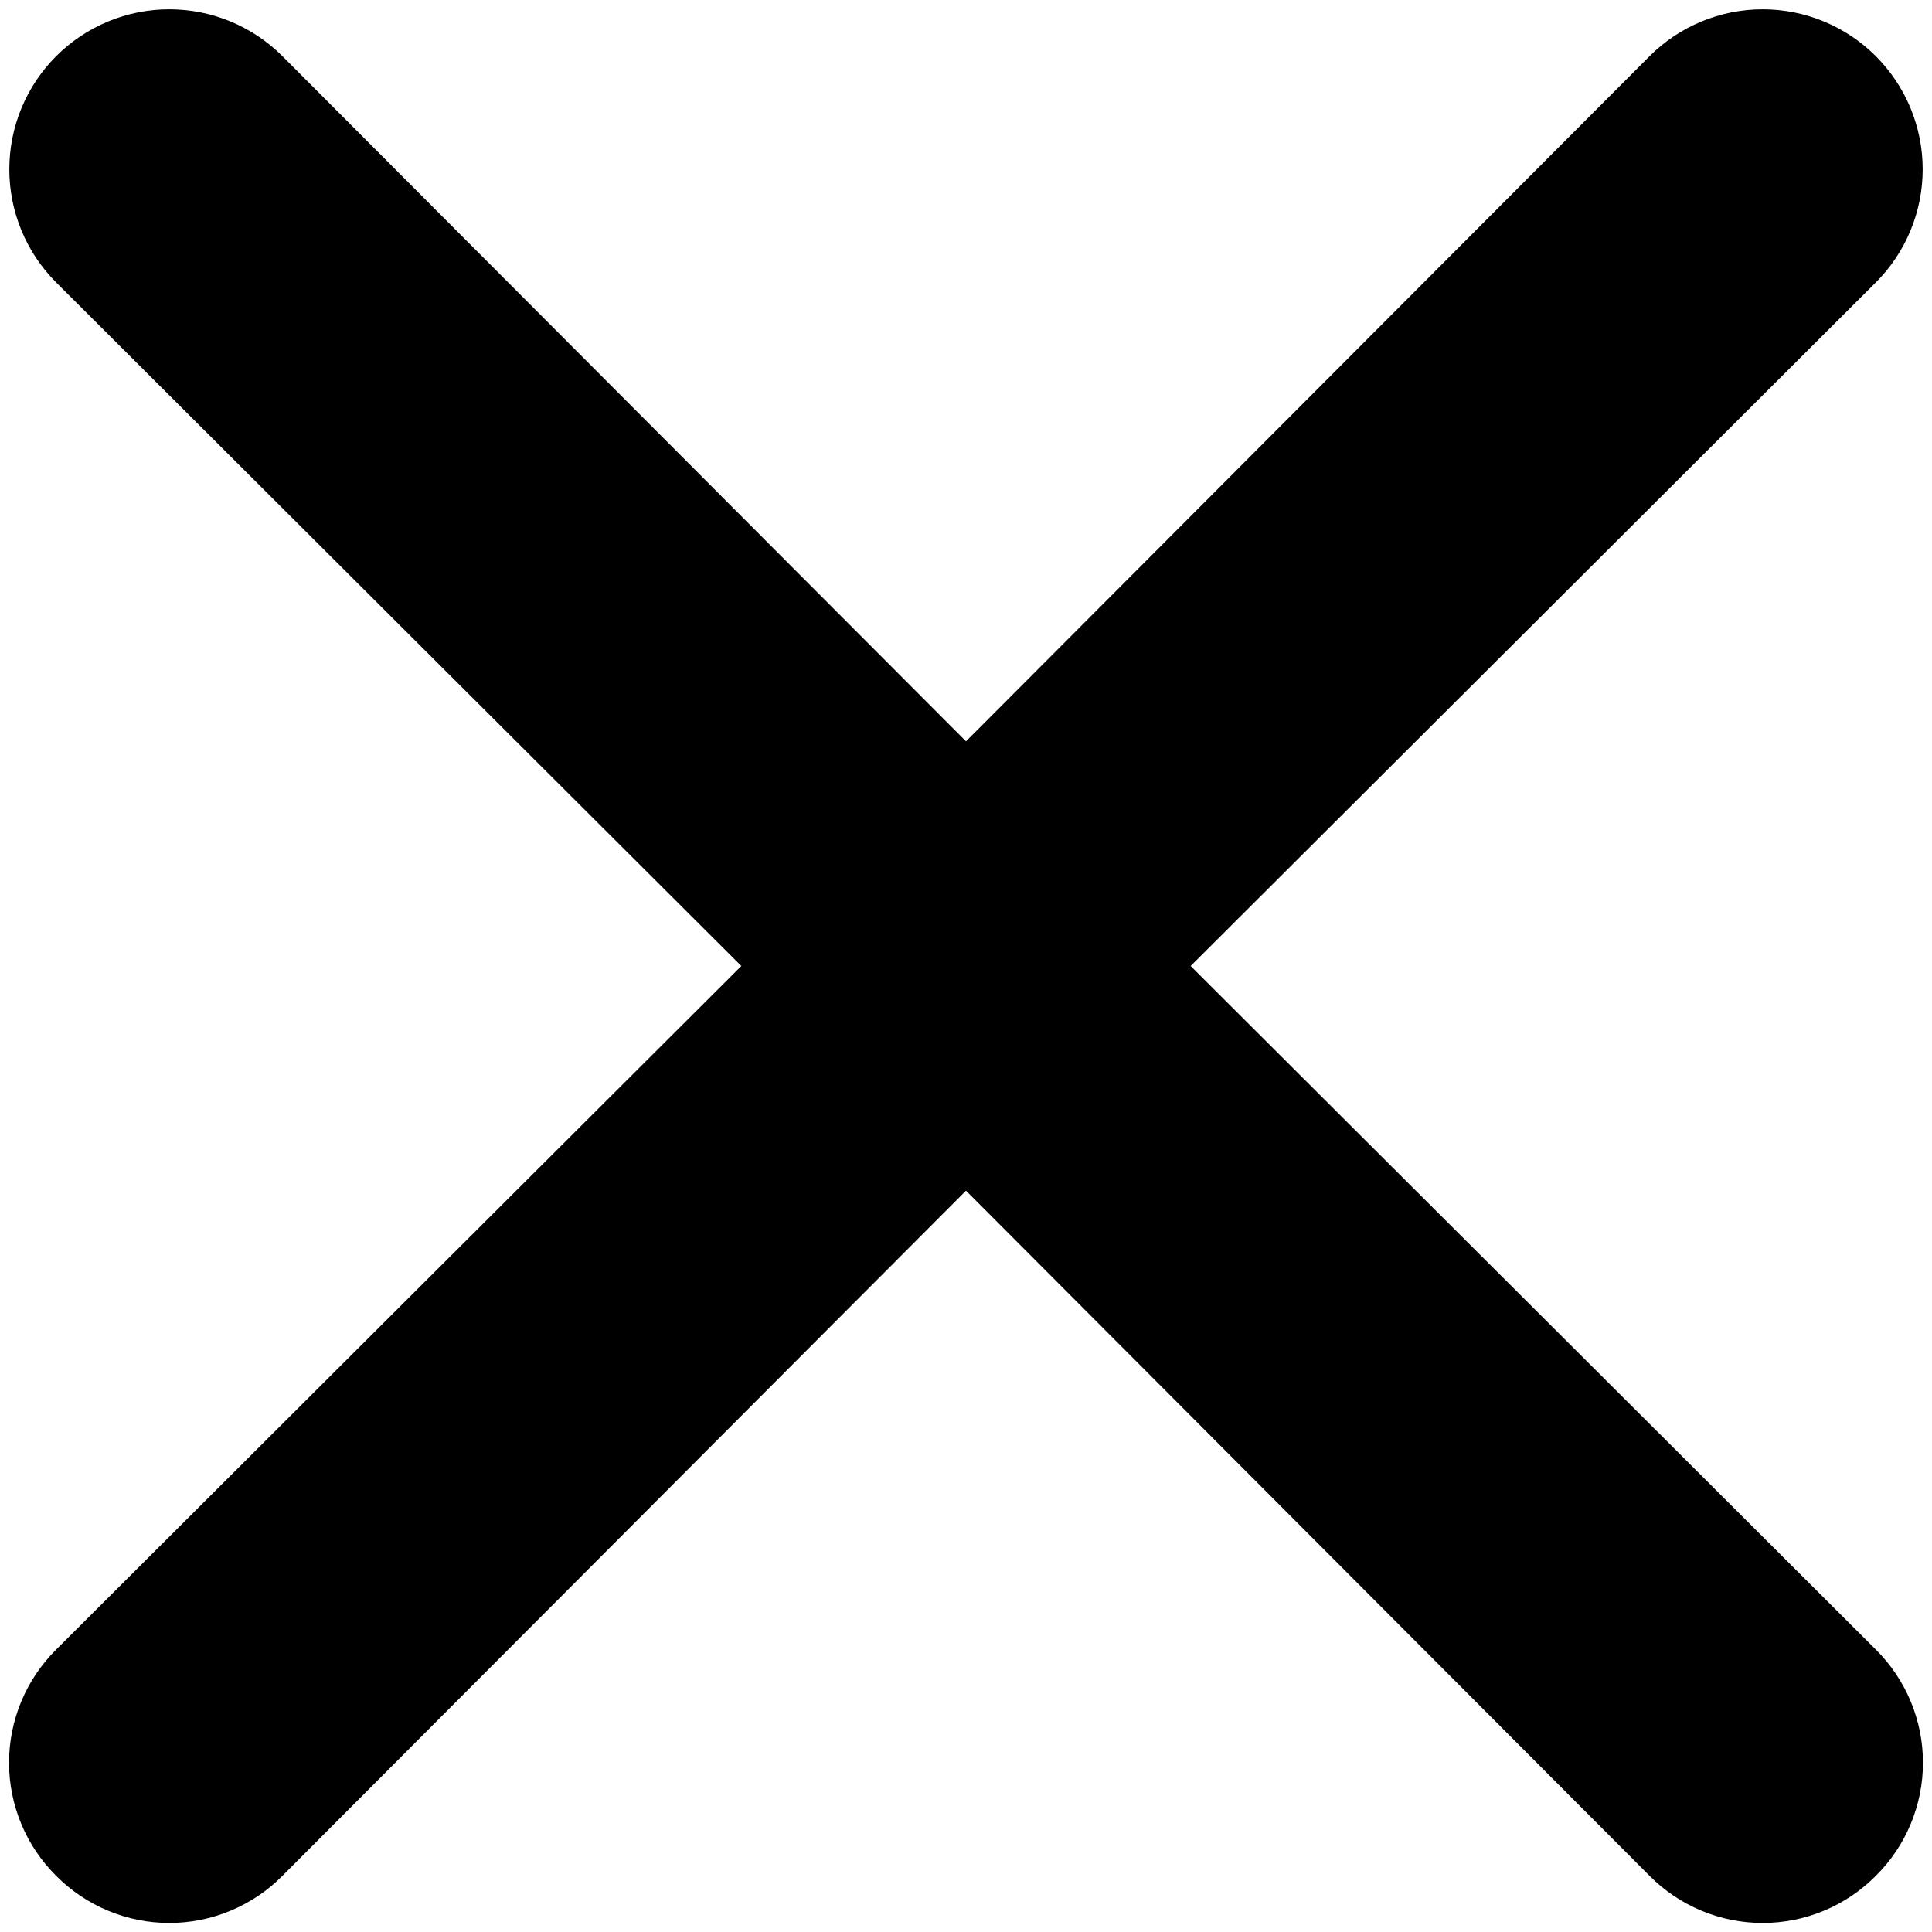 <svg viewBox="0 0 194 194" fill="none" xmlns="http://www.w3.org/2000/svg">
<path d="M188.36 165.64C189.86 167.127 191.05 168.897 191.862 170.847C192.675 172.797 193.093 174.888 193.093 177C193.093 179.112 192.675 181.204 191.862 183.153C191.05 185.103 189.86 186.873 188.36 188.36C186.873 189.86 185.103 191.05 183.153 191.862C181.203 192.675 179.112 193.093 177 193.093C174.888 193.093 172.797 192.675 170.847 191.862C168.897 191.05 167.127 189.86 165.64 188.36L97 119.56L28.36 188.36C26.873 189.86 25.103 191.05 23.153 191.862C21.203 192.675 19.112 193.093 17 193.093C14.888 193.093 12.796 192.675 10.847 191.862C8.897 191.05 7.127 189.86 5.64 188.36C4.14 186.873 2.95 185.103 2.138 183.153C1.325 181.204 0.907 179.112 0.907 177C0.907 174.888 1.325 172.797 2.138 170.847C2.95 168.897 4.14 167.127 5.64 165.64L74.44 97L5.64 28.36C2.627 25.347 0.935 21.261 0.935 17C0.935 12.739 2.627 8.653 5.64 5.64C8.653 2.627 12.739 0.935 17 0.935C21.261 0.935 25.347 2.627 28.36 5.64L97 74.44L165.64 5.64C168.653 2.627 172.739 0.935 177 0.935C181.261 0.935 185.347 2.627 188.36 5.64C191.373 8.653 193.065 12.739 193.065 17C193.065 21.261 191.373 25.347 188.36 28.36L119.56 97L188.36 165.64Z" fill="black"/>
</svg>
